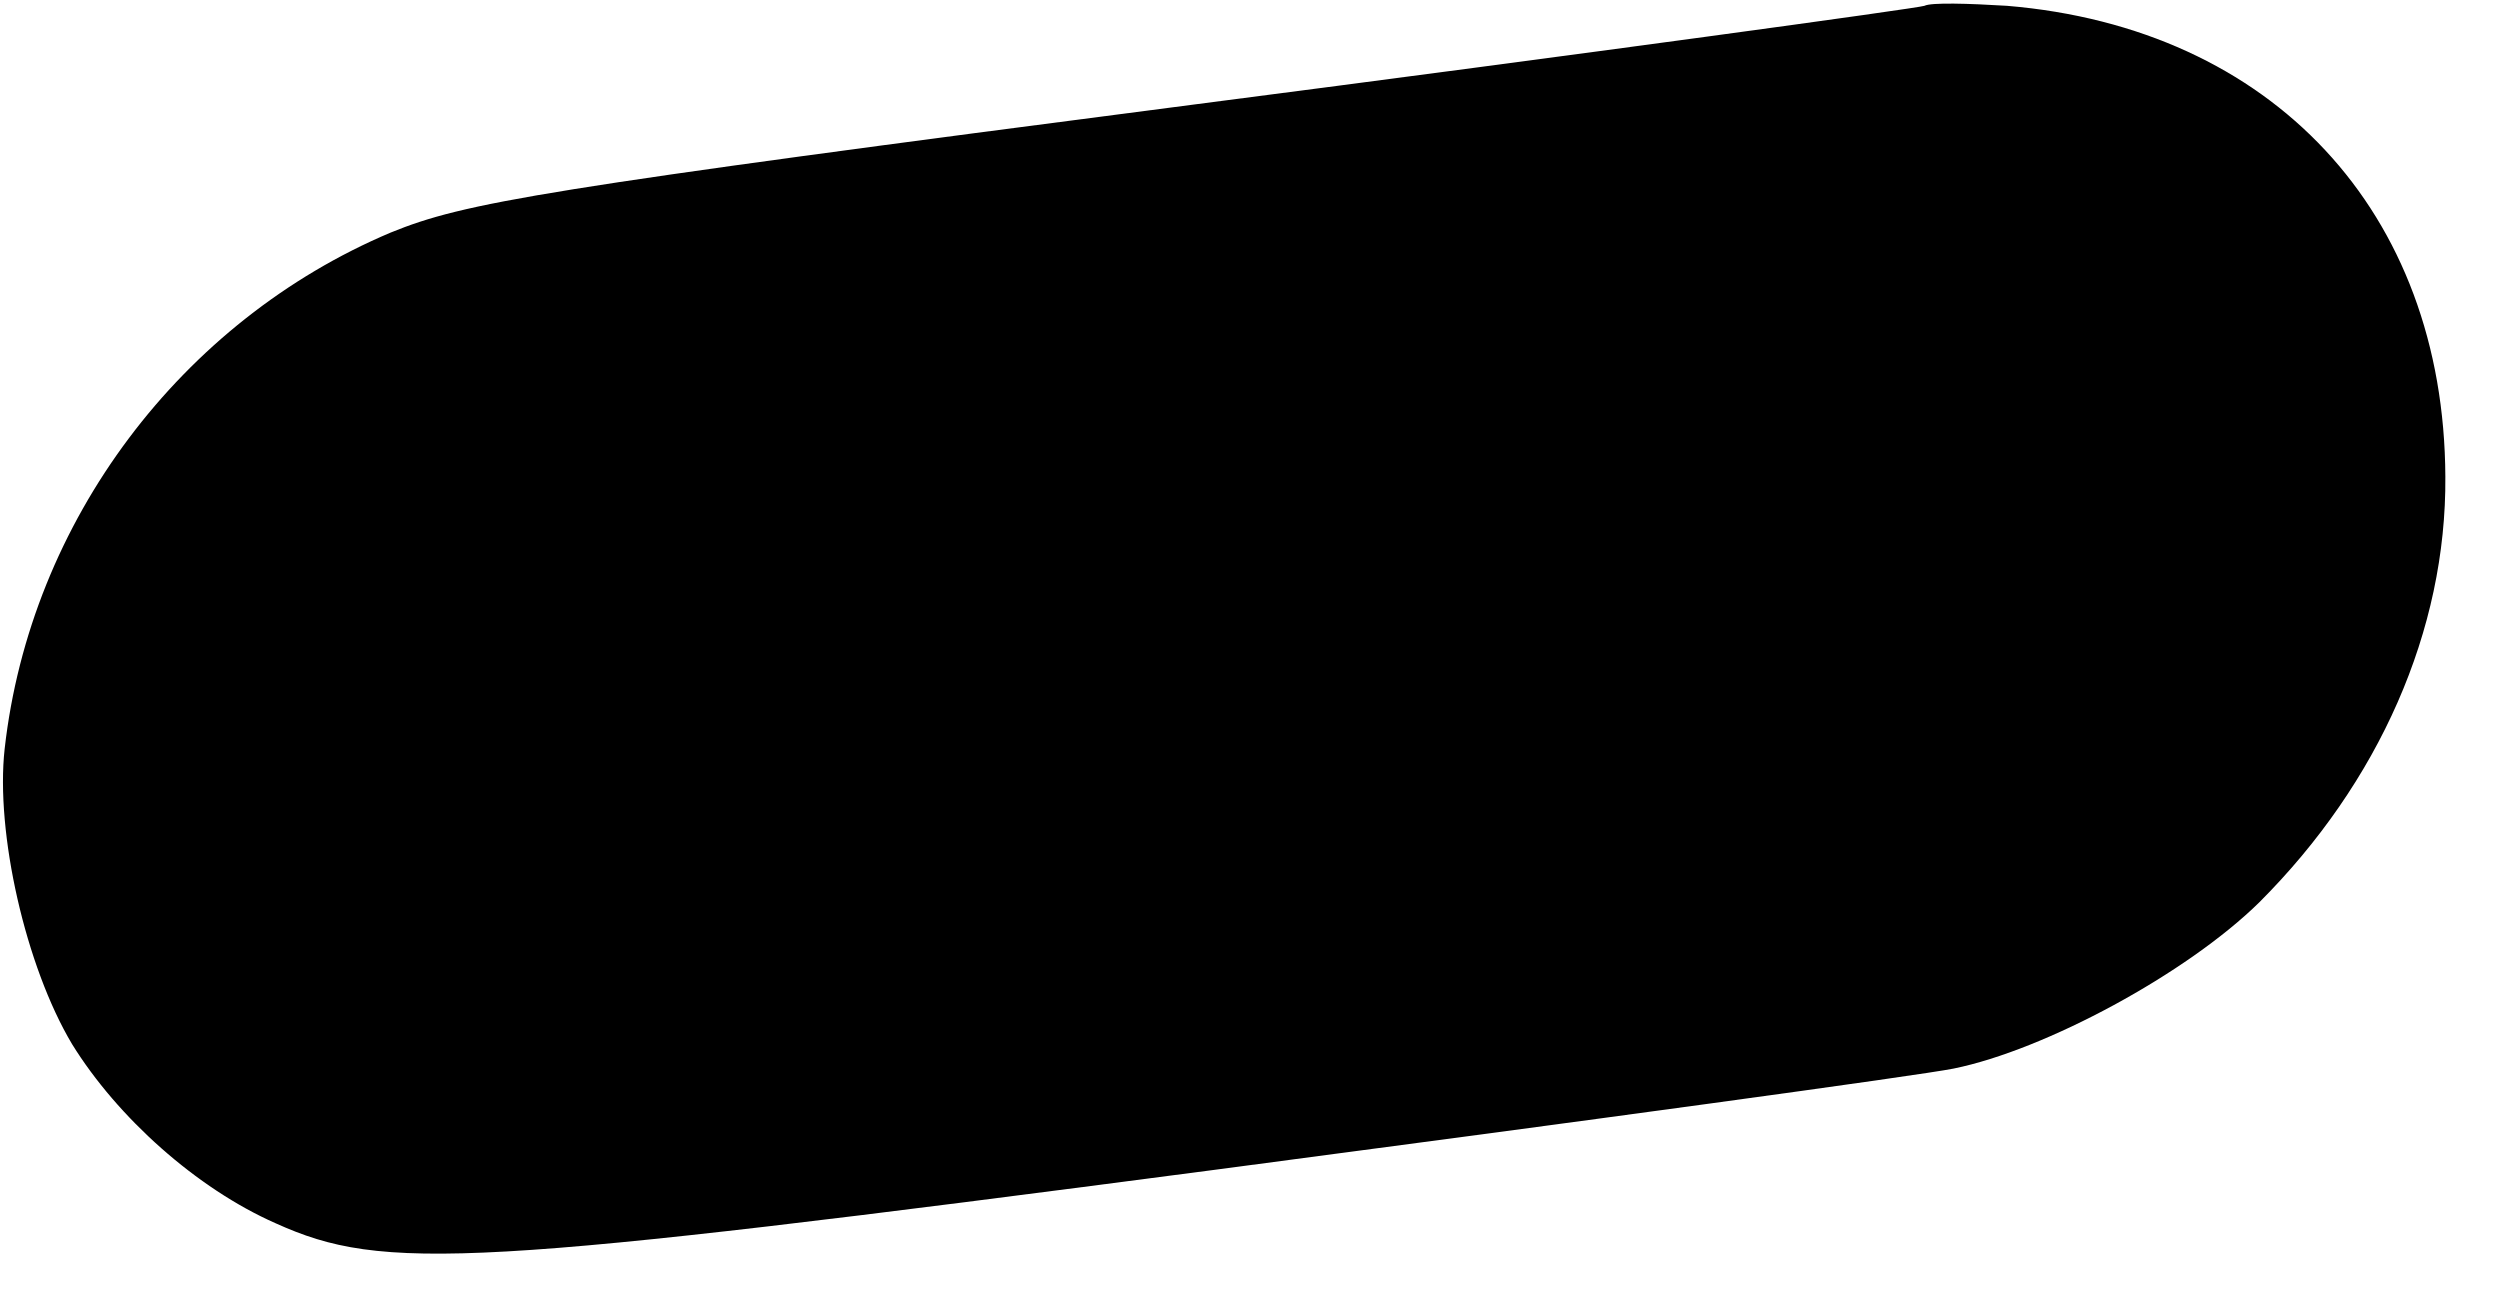 <?xml version="1.0" standalone="no"?>
<!DOCTYPE svg PUBLIC "-//W3C//DTD SVG 20010904//EN"
 "http://www.w3.org/TR/2001/REC-SVG-20010904/DTD/svg10.dtd">
<svg version="1.0" xmlns="http://www.w3.org/2000/svg"
 width="215pt" height="111pt" viewBox="0 0 215 111"
 preserveAspectRatio="xMidYMid meet">

<g transform="translate(0,111) scale(0.1,-0.1)"
fill="#000000" stroke="none">
<path d="M1655 1105 c-5 -2 -289 -41 -629 -85 -563 -73 -626 -84 -690 -110
-180 -76 -310 -248 -332 -444 -8 -72 18 -187 58 -254 39 -63 107 -124 175
-154 93 -42 168 -38 808 46 319 42 605 81 635 87 79 16 201 82 263 143 103
103 161 234 160 366 -1 228 -149 386 -377 405 -33 2 -65 3 -71 0z"/>
</g>
</svg>
